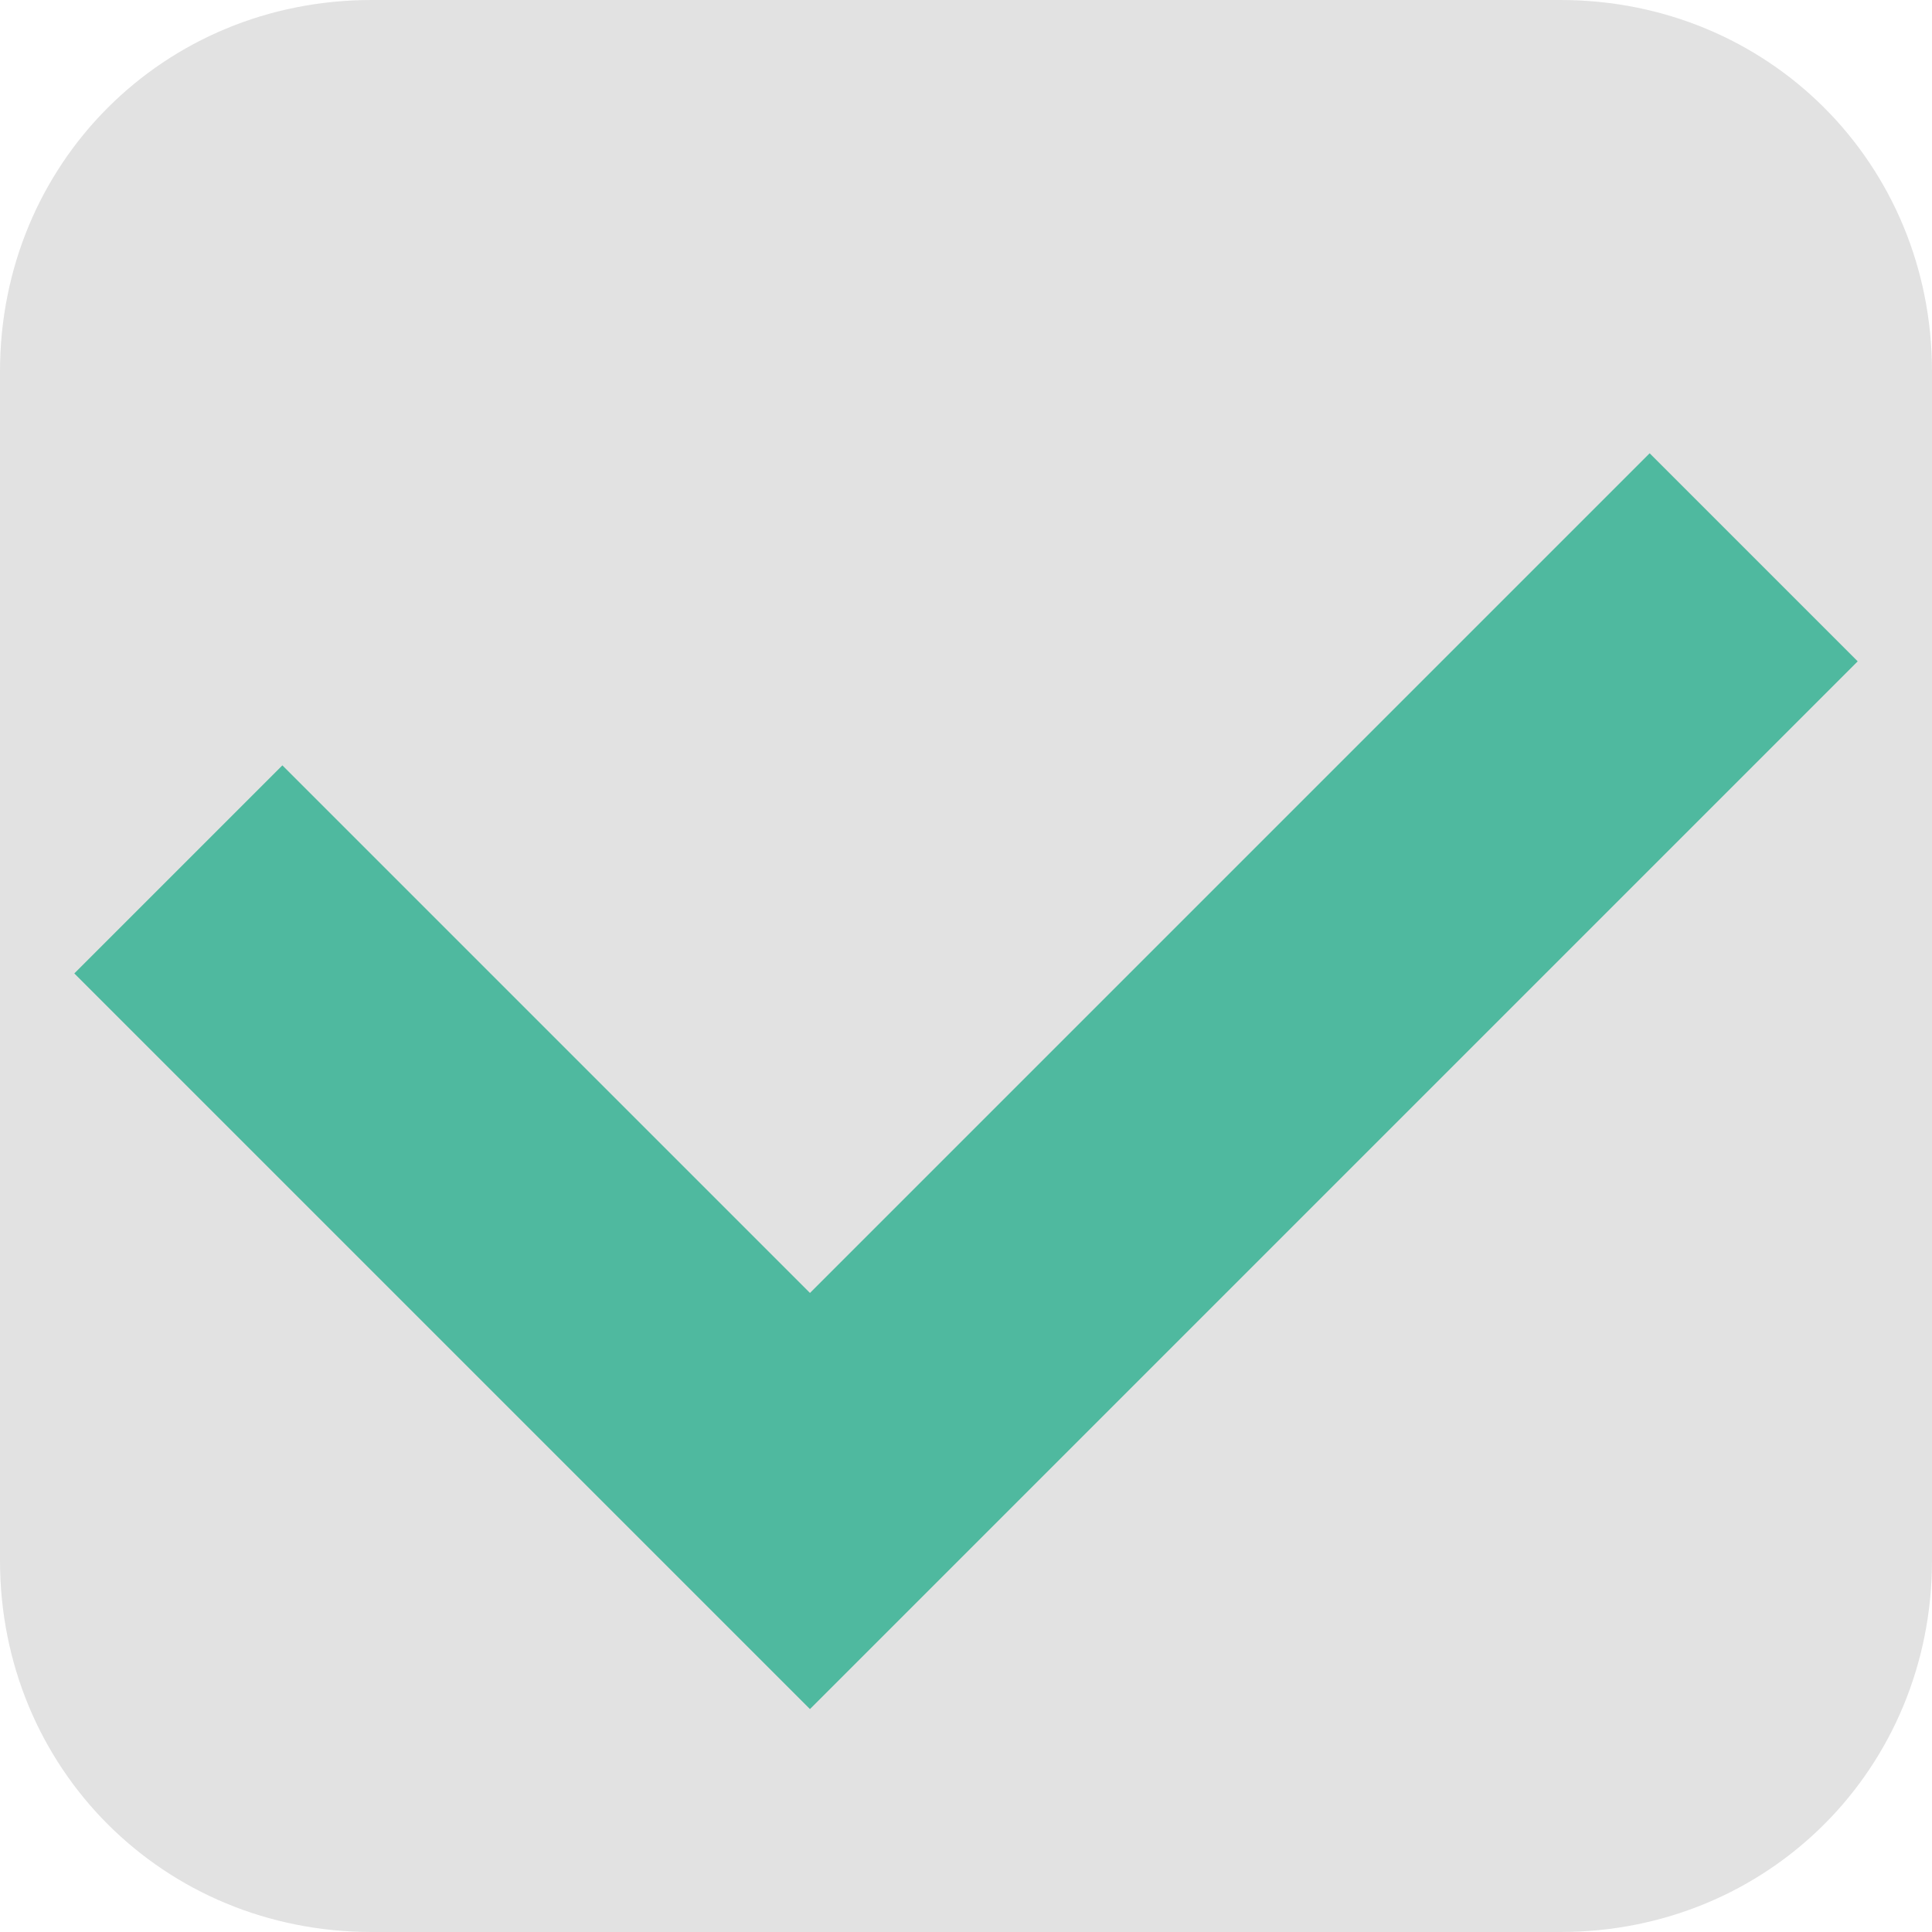 <?xml version="1.0" encoding="utf-8"?>
<!-- Generator: Adobe Illustrator 21.0.0, SVG Export Plug-In . SVG Version: 6.00 Build 0)  -->
<svg version="1.1" id="选择勾框_拷贝_12" xmlns="http://www.w3.org/2000/svg" xmlns:xlink="http://www.w3.org/1999/xlink"
	 x="0px" y="0px" viewBox="0 0 26 26" style="enable-background:new 0 0 26 26;" xml:space="preserve">
<style type="text/css">
	.st0{opacity:0.49;fill:#C5C5C5;enable-background:new    ;}
	.st1{fill:#4FB99F;}
</style>
<path id="选择框" class="st0" d="M5,0h16c2.8,0,5,2.2,5,5v16c0,2.8-2.2,5-5,5H5c-2.8,0-5-2.2-5-5V5C0,2.2,2.2,0,5,0z"/>
<path id="勾" class="st1" d="M3.8,10.3l9.9,9.9L10.9,23L1,13.1L3.8,10.3z M22.2,6.1L25,8.9L10.9,23l-2.8-2.8L22.2,6.1z"/>
</svg>
